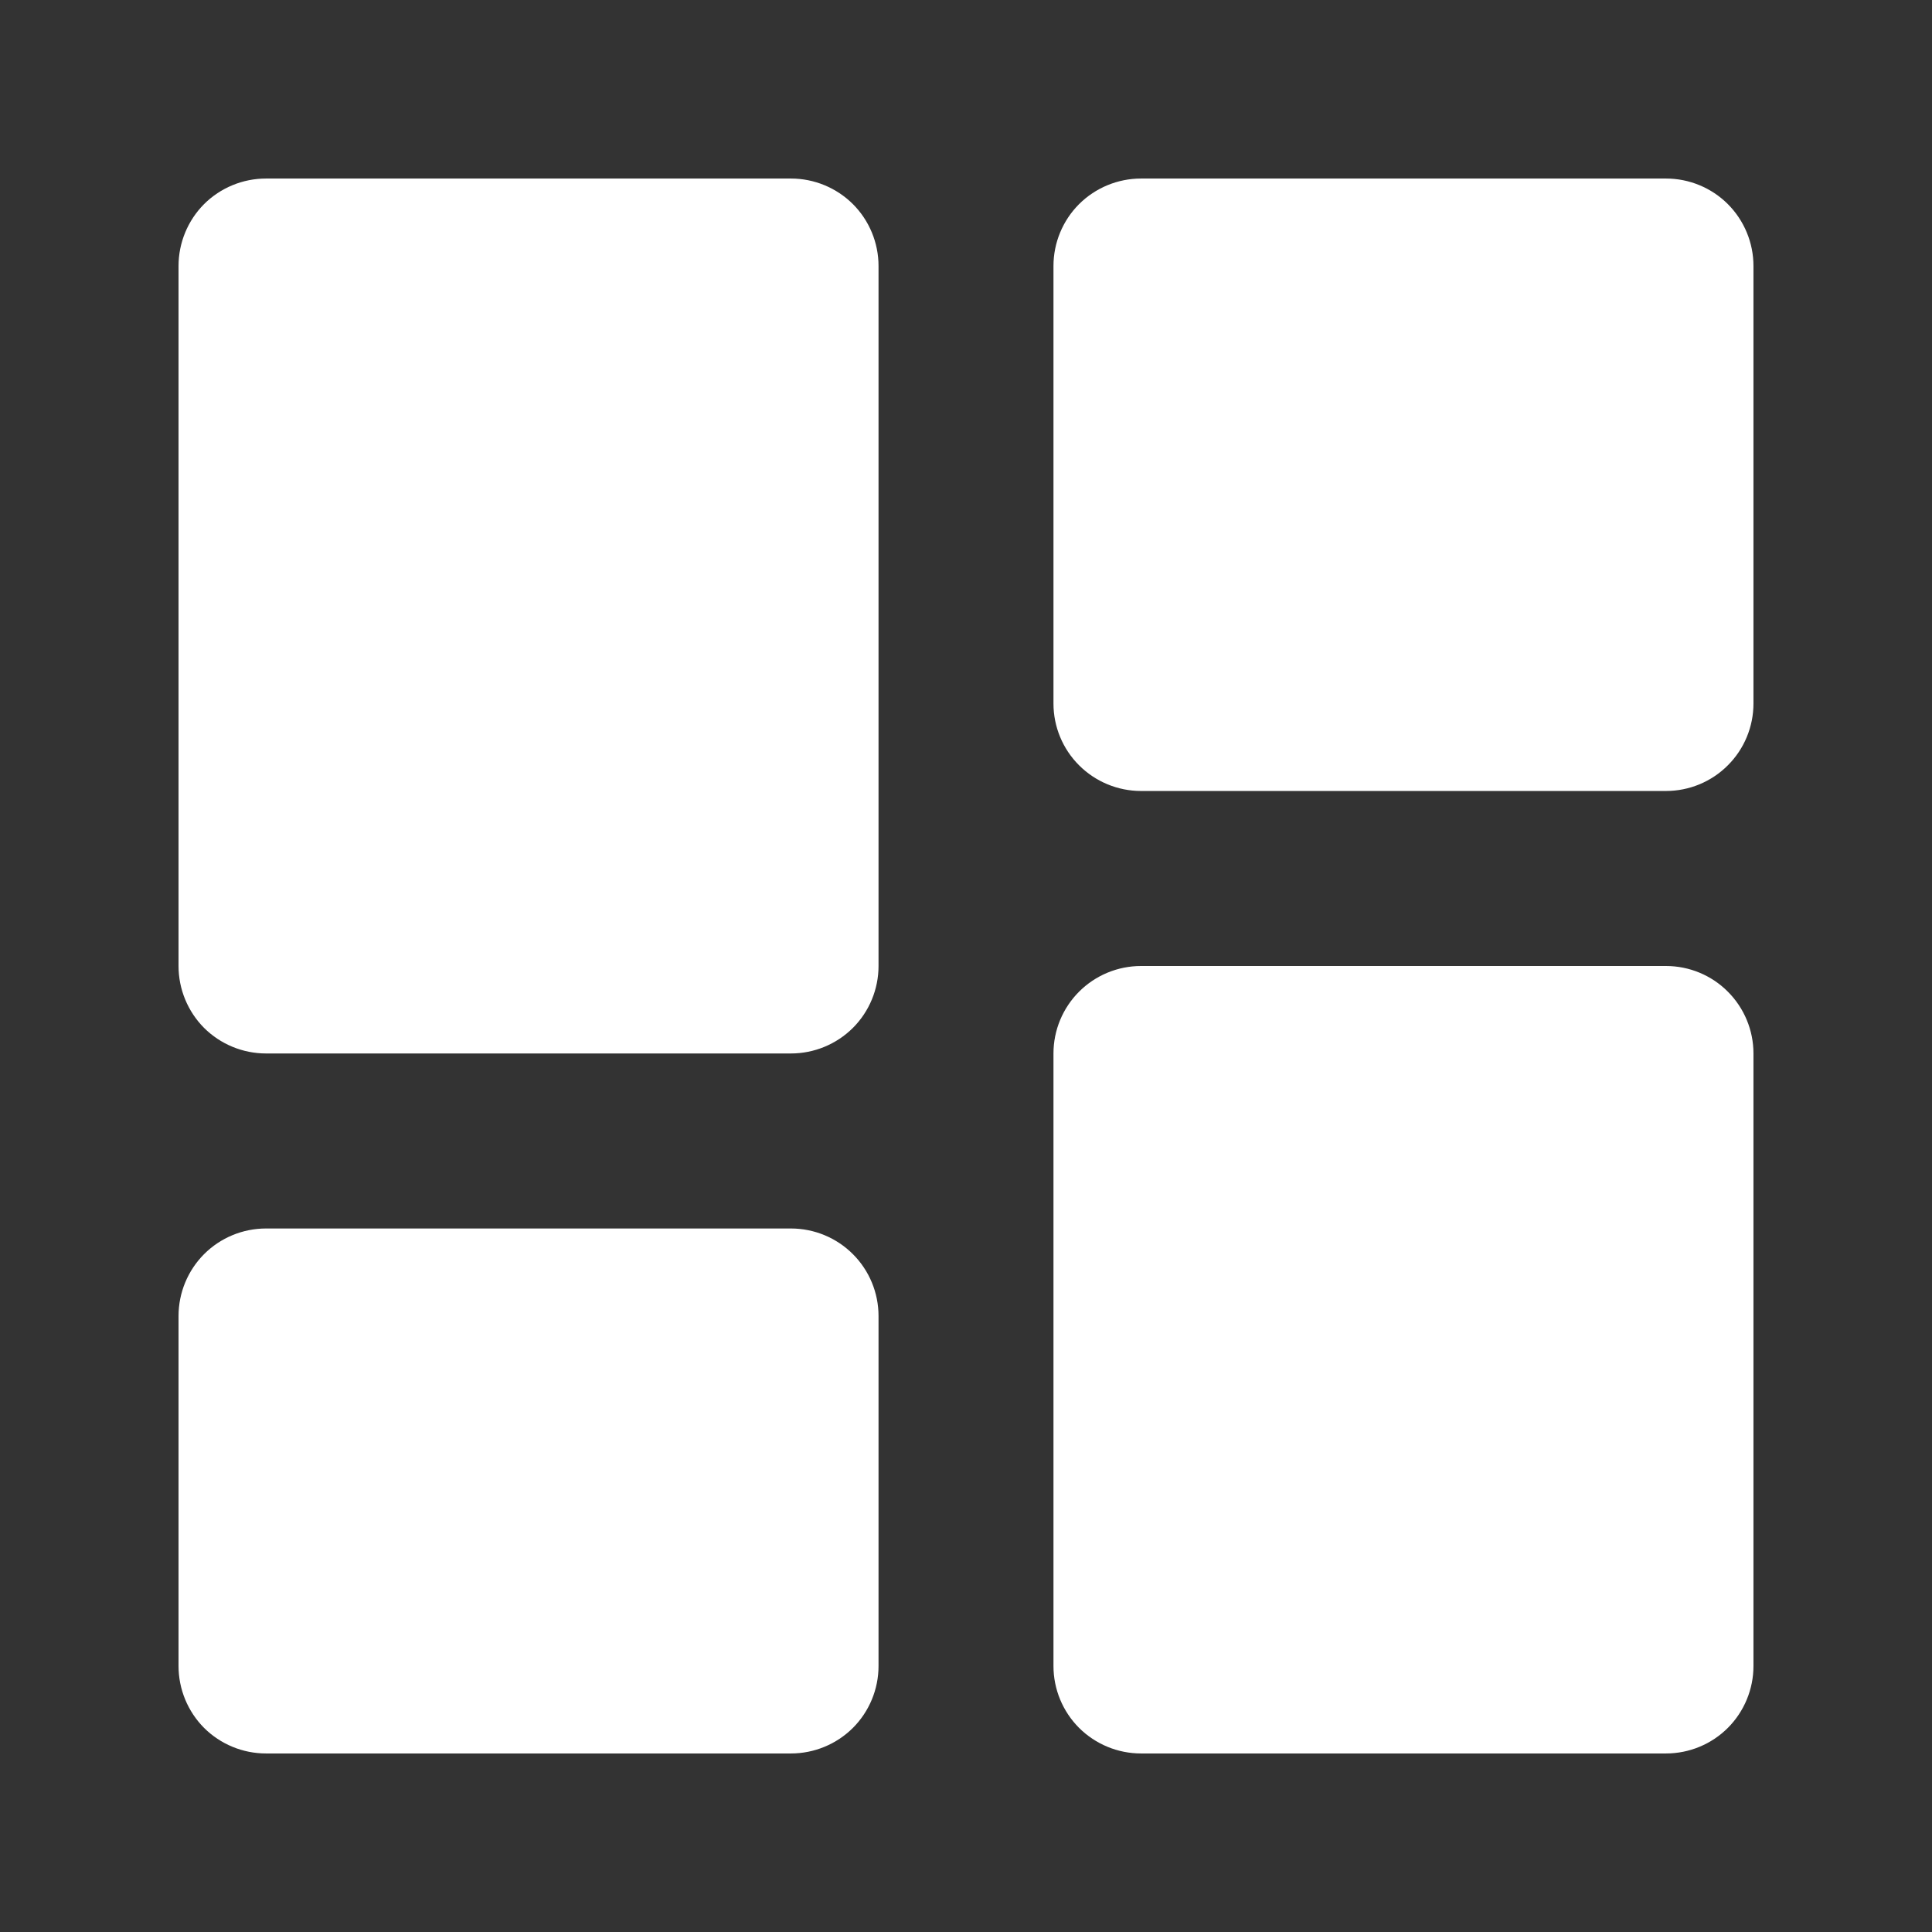 <svg width="22" height="22" viewBox="0 0 22 22" fill="none" xmlns="http://www.w3.org/2000/svg">
<rect x="0" y="0" width="22" height="22" fill="#333333" stroke="none"/>
<path d="M3.029 11.996H9.007C9.271 11.996 9.525 11.891 9.712 11.705C9.899 11.518 10.004 11.264 10.004 11V3.029C10.004 2.765 9.899 2.511 9.712 2.324C9.525 2.138 9.271 2.033 9.007 2.033H3.029C2.765 2.033 2.511 2.138 2.324 2.324C2.138 2.511 2.033 2.765 2.033 3.029V11C2.033 11.264 2.138 11.518 2.324 11.705C2.511 11.891 2.765 11.996 3.029 11.996ZM2.033 18.971C2.033 19.235 2.138 19.489 2.324 19.676C2.511 19.862 2.765 19.967 3.029 19.967H9.007C9.271 19.967 9.525 19.862 9.712 19.676C9.899 19.489 10.004 19.235 10.004 18.971V14.986C10.004 14.721 9.899 14.468 9.712 14.281C9.525 14.094 9.271 13.989 9.007 13.989H3.029C2.765 13.989 2.511 14.094 2.324 14.281C2.138 14.468 2.033 14.721 2.033 14.986V18.971ZM11.996 18.971C11.996 19.235 12.101 19.489 12.288 19.676C12.475 19.862 12.729 19.967 12.993 19.967H18.971C19.235 19.967 19.489 19.862 19.675 19.676C19.862 19.489 19.967 19.235 19.967 18.971V11.996C19.967 11.732 19.862 11.479 19.675 11.292C19.489 11.105 19.235 11 18.971 11H12.993C12.729 11 12.475 11.105 12.288 11.292C12.101 11.479 11.996 11.732 11.996 11.996V18.971ZM12.993 9.007H18.971C19.235 9.007 19.489 8.902 19.675 8.715C19.862 8.529 19.967 8.275 19.967 8.011V3.029C19.967 2.765 19.862 2.511 19.675 2.324C19.489 2.138 19.235 2.033 18.971 2.033H12.993C12.729 2.033 12.475 2.138 12.288 2.324C12.101 2.511 11.996 2.765 11.996 3.029V8.011C11.996 8.275 12.101 8.529 12.288 8.715C12.475 8.902 12.729 9.007 12.993 9.007Z" fill="white"/>
</svg>
